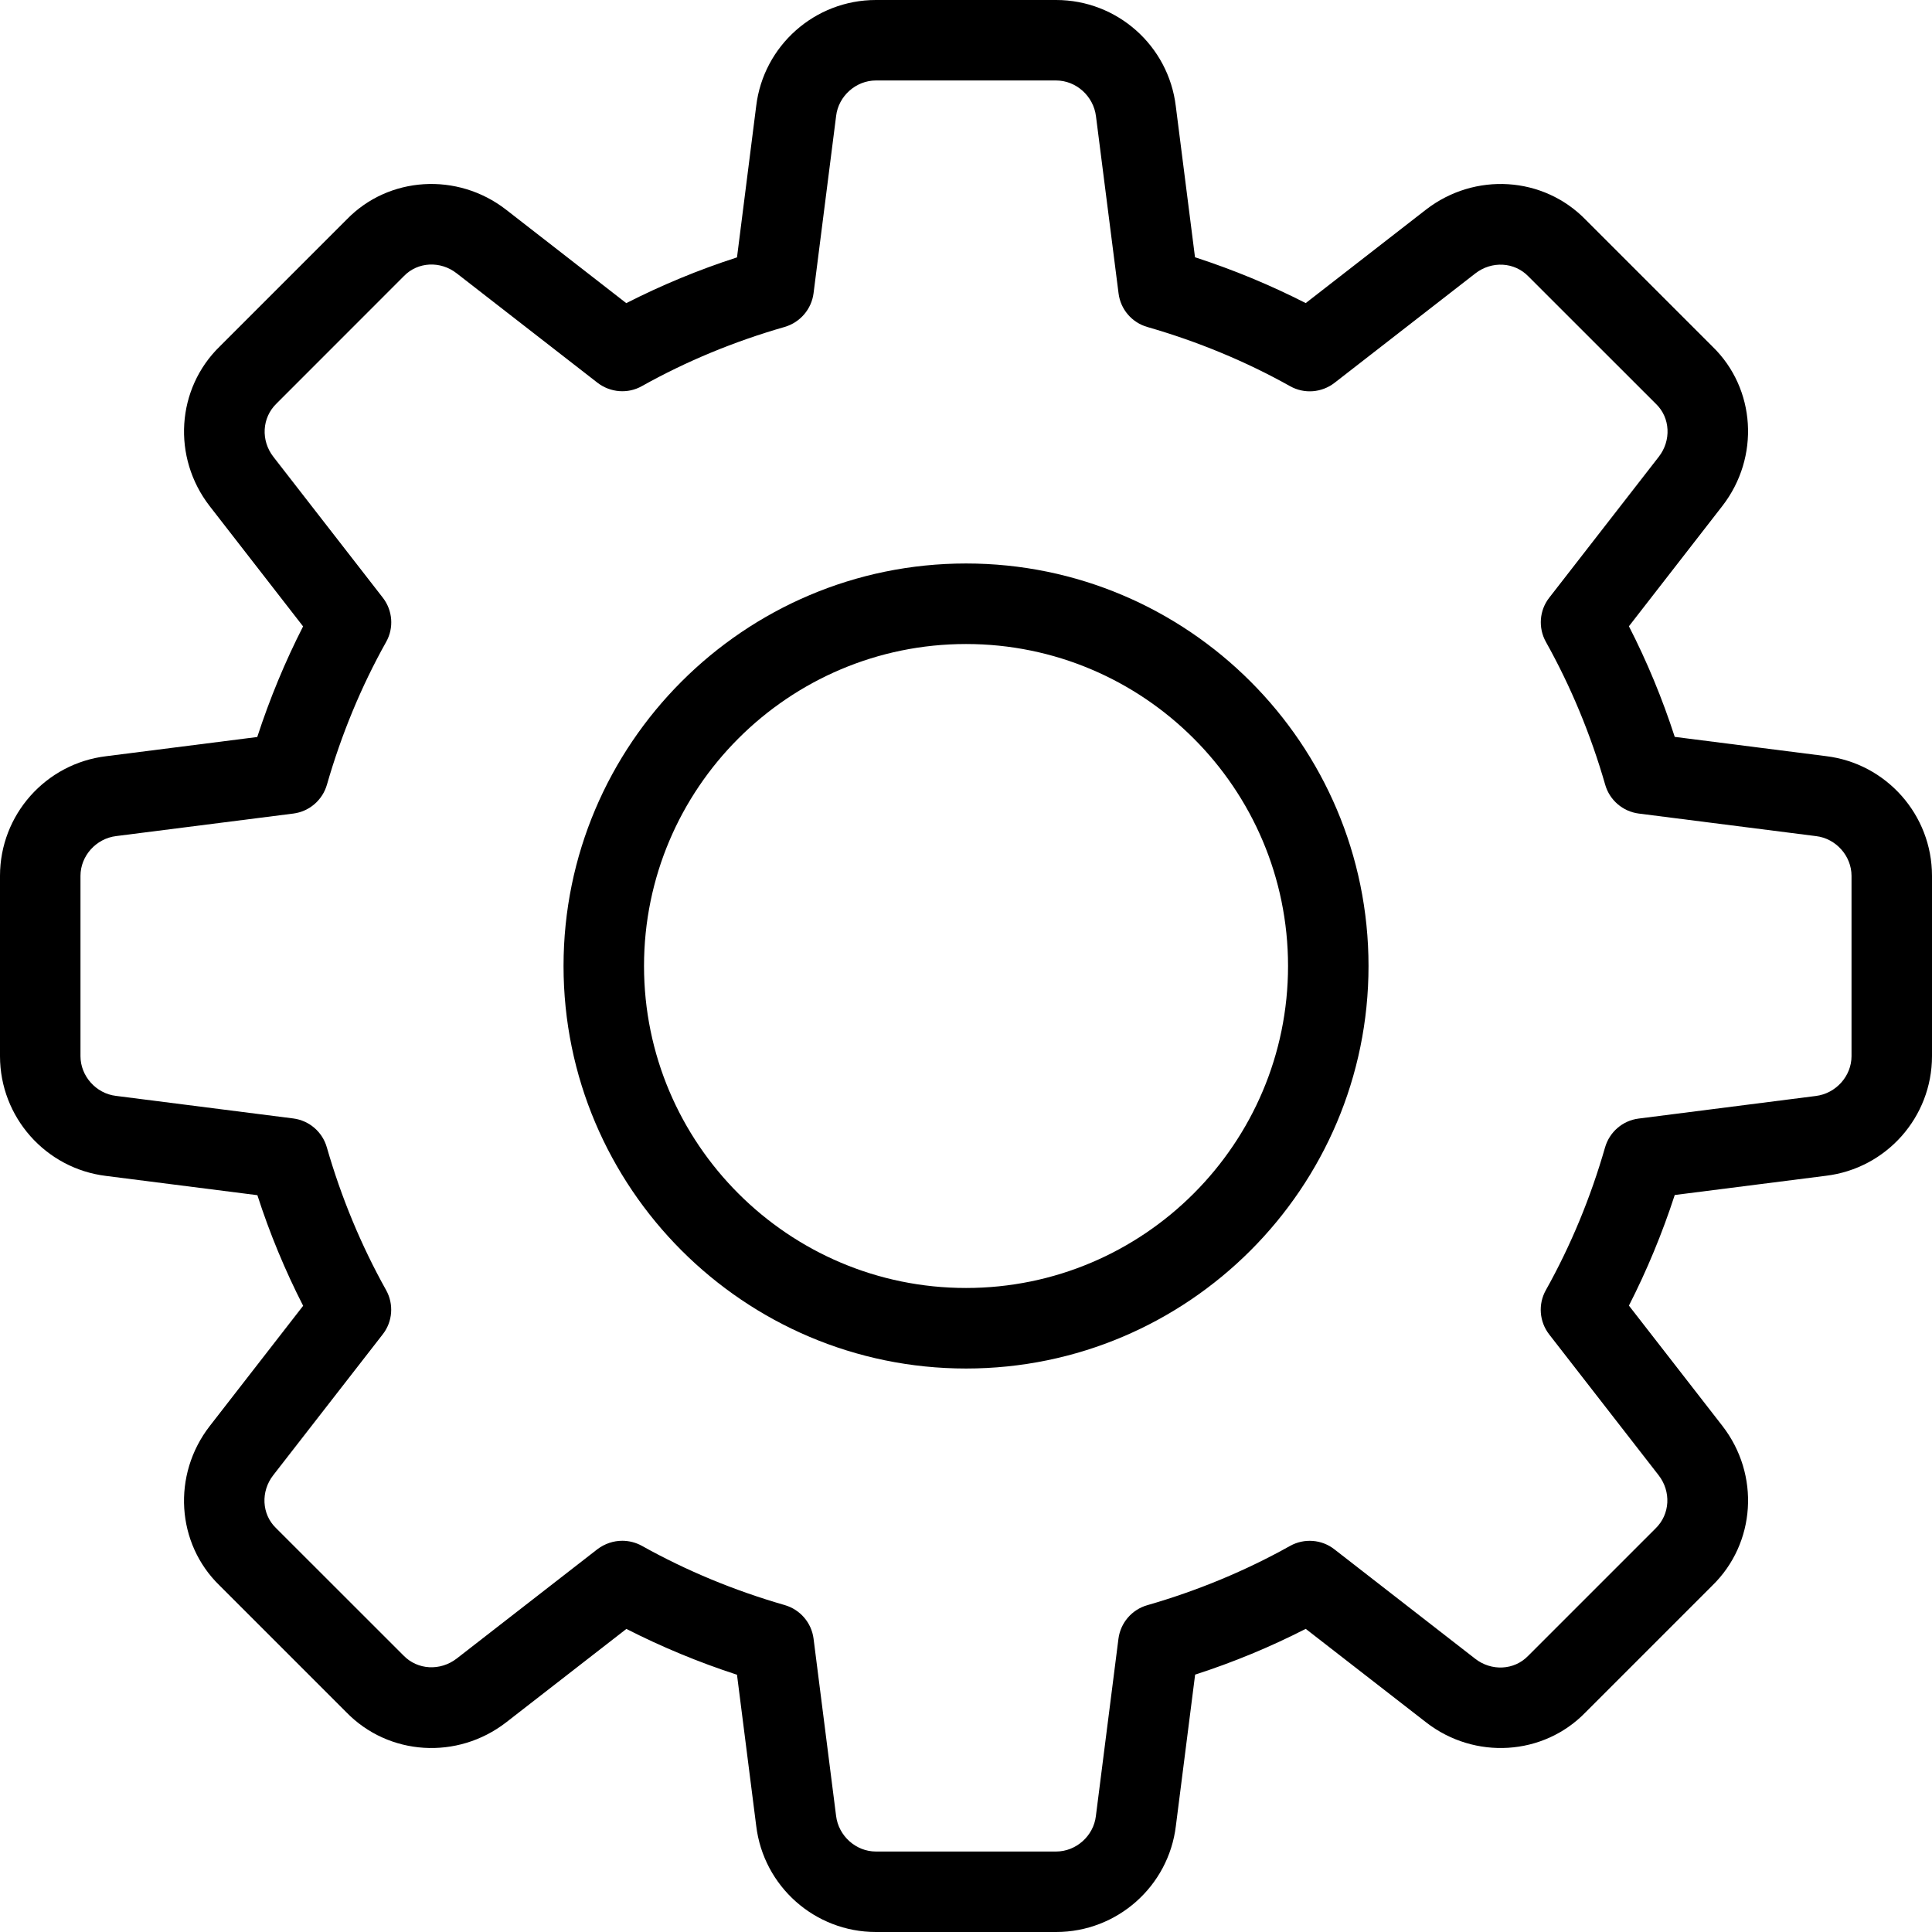 <svg width="32" height="32" viewBox="0 0 32 32" fill="none" xmlns="http://www.w3.org/2000/svg">
<path d="M17.493 32H14.507C13.497 32 12.645 31.244 12.525 30.24L12.207 27.739C11.571 27.532 10.957 27.277 10.375 26.98L8.383 28.528C7.575 29.153 6.437 29.081 5.736 28.36L3.636 26.26C2.92 25.565 2.848 24.428 3.473 23.621L5.021 21.628C4.723 21.045 4.468 20.432 4.263 19.796L1.756 19.477C0.756 19.355 0 18.503 0 17.493V14.507C0 13.497 0.756 12.645 1.76 12.525L4.261 12.207C4.468 11.571 4.723 10.957 5.02 10.375L3.473 8.383C2.847 7.575 2.92 6.436 3.643 5.735L5.743 3.635C6.437 2.919 7.576 2.848 8.381 3.472L10.373 5.021C10.956 4.724 11.569 4.469 12.207 4.263L12.525 1.756C12.645 0.756 13.497 0 14.507 0H17.493C18.503 0 19.355 0.756 19.475 1.76L19.793 4.261C20.431 4.468 21.044 4.723 21.627 5.02L23.619 3.472C24.428 2.847 25.564 2.919 26.265 3.641L28.365 5.741C29.081 6.436 29.153 7.573 28.528 8.38L26.98 10.373C27.279 10.956 27.533 11.569 27.739 12.205L30.245 12.524C31.244 12.645 32 13.497 32 14.507V17.493C32 18.503 31.244 19.355 30.24 19.475L27.739 19.793C27.532 20.429 27.277 21.043 26.98 21.625L28.528 23.617C29.155 24.425 29.081 25.563 28.359 26.264L26.259 28.364C25.564 29.08 24.425 29.153 23.62 28.527L21.627 26.979C21.044 27.277 20.431 27.532 19.795 27.737L19.476 30.244C19.355 31.244 18.503 32 17.493 32ZM10.307 25.52C10.417 25.52 10.531 25.548 10.632 25.604C11.367 26.015 12.163 26.345 12.997 26.585C13.253 26.659 13.441 26.877 13.475 27.141L13.848 30.075C13.888 30.409 14.177 30.667 14.507 30.667H17.493C17.823 30.667 18.112 30.409 18.151 30.081L18.525 27.143C18.559 26.879 18.747 26.66 19.003 26.587C19.837 26.347 20.633 26.016 21.368 25.605C21.601 25.475 21.892 25.497 22.101 25.661L24.435 27.475C24.703 27.683 25.079 27.665 25.308 27.429L27.421 25.316C27.663 25.081 27.681 24.705 27.473 24.436L25.66 22.103C25.496 21.892 25.473 21.603 25.604 21.369C26.015 20.635 26.345 19.839 26.585 19.004C26.659 18.748 26.877 18.56 27.141 18.527L30.075 18.153C30.409 18.112 30.667 17.823 30.667 17.493V14.507C30.667 14.177 30.409 13.888 30.081 13.849L27.143 13.475C26.879 13.441 26.66 13.253 26.587 12.997C26.347 12.163 26.016 11.367 25.605 10.632C25.475 10.399 25.496 10.109 25.661 9.899L27.475 7.565C27.684 7.296 27.665 6.92 27.431 6.693L25.317 4.58C25.084 4.337 24.707 4.319 24.437 4.528L22.104 6.341C21.892 6.505 21.603 6.528 21.369 6.397C20.637 5.987 19.841 5.657 19.004 5.416C18.748 5.343 18.56 5.124 18.527 4.86L18.153 1.927C18.112 1.591 17.823 1.333 17.493 1.333H14.507C14.177 1.333 13.888 1.591 13.849 1.919L13.475 4.857C13.441 5.121 13.253 5.34 12.997 5.415C12.16 5.655 11.364 5.985 10.632 6.395C10.399 6.527 10.109 6.503 9.897 6.34L7.564 4.527C7.295 4.317 6.92 4.336 6.692 4.571L4.579 6.685C4.337 6.92 4.319 7.296 4.527 7.565L6.34 9.899C6.504 10.109 6.527 10.399 6.396 10.632C5.984 11.367 5.655 12.163 5.415 12.997C5.341 13.253 5.123 13.441 4.859 13.475L1.925 13.848C1.591 13.888 1.333 14.177 1.333 14.507V17.493C1.333 17.823 1.591 18.112 1.919 18.151L4.857 18.525C5.121 18.559 5.34 18.747 5.413 19.003C5.653 19.837 5.984 20.633 6.395 21.368C6.525 21.601 6.504 21.891 6.339 22.101L4.525 24.435C4.316 24.704 4.335 25.08 4.569 25.307L6.683 27.42C6.916 27.661 7.291 27.68 7.563 27.472L9.896 25.659C10.017 25.568 10.161 25.52 10.307 25.52Z" fill="black"/>
<path d="M16.001 22.667C12.325 22.667 9.334 19.676 9.334 16C9.334 12.324 12.325 9.333 16.001 9.333C19.677 9.333 22.667 12.324 22.667 16C22.667 19.676 19.677 22.667 16.001 22.667ZM16.001 10.667C13.059 10.667 10.667 13.059 10.667 16C10.667 18.941 13.059 21.333 16.001 21.333C18.942 21.333 21.334 18.941 21.334 16C21.334 13.059 18.942 10.667 16.001 10.667Z" fill="black"/>
</svg>
